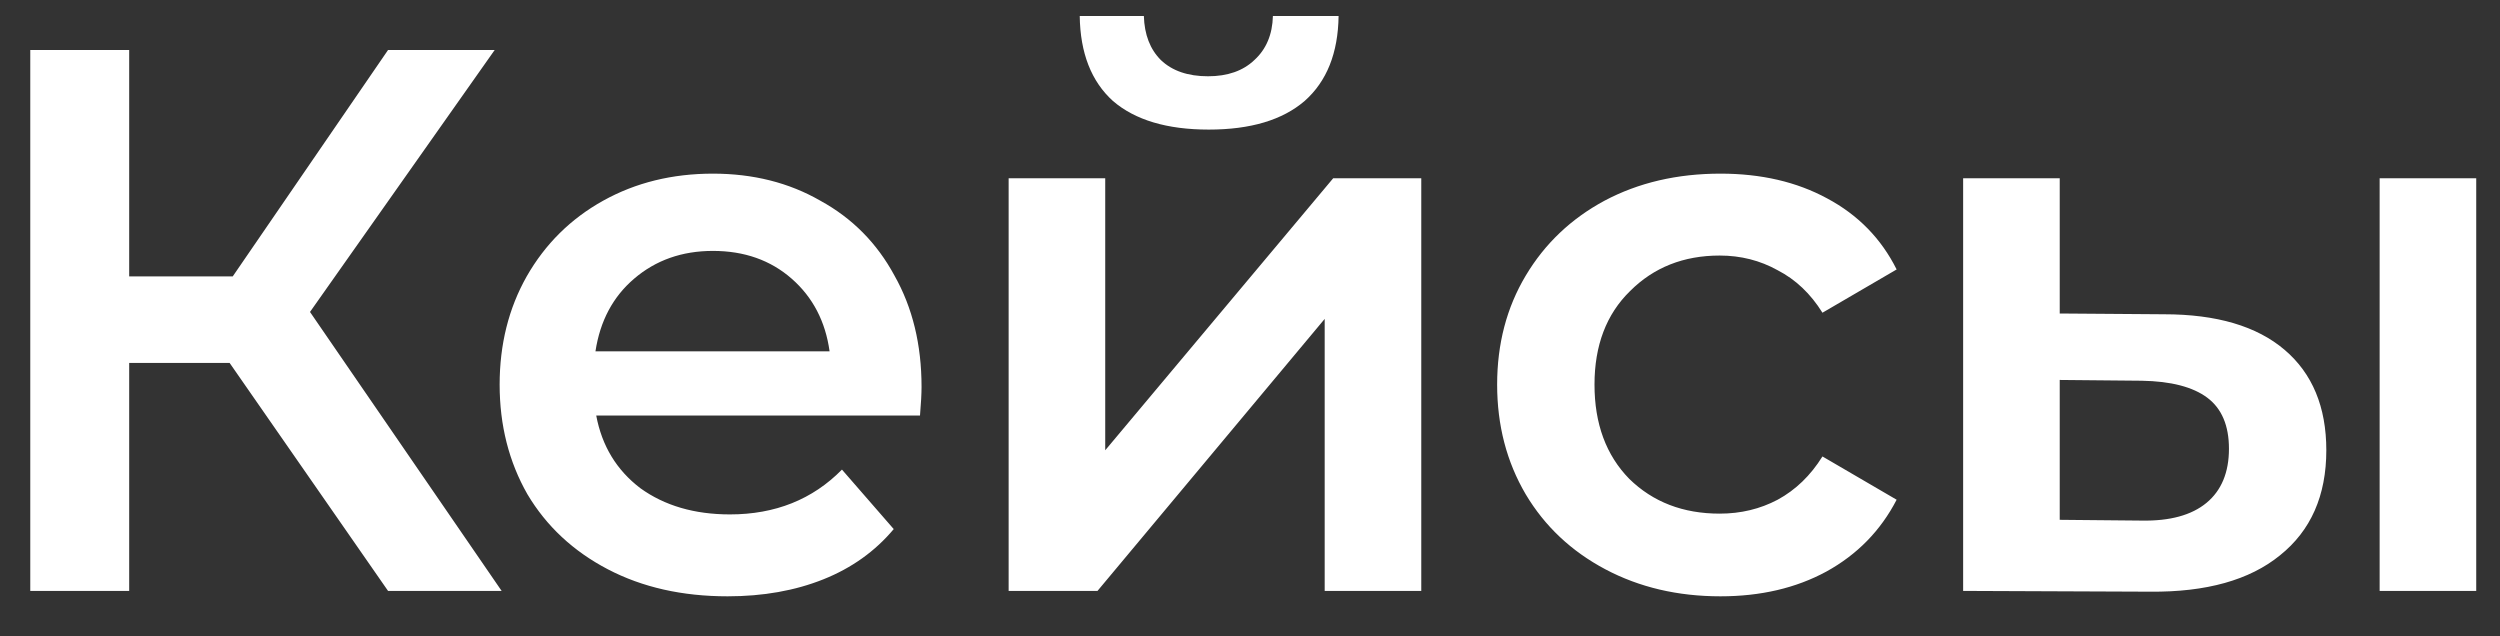 <svg width="55" height="14" viewBox="0 0 55 14" fill="none" xmlns="http://www.w3.org/2000/svg">
<rect x="0" y="0" width="55" height="14" fill="#333333" stroke="none"/>
<path d="M5.052 7.985H2.842V13H0.666V1.1H2.842V6.081H5.12L8.537 1.1H10.883L6.82 6.863L11.036 13H8.537L5.052 7.985ZM20.274 8.512C20.274 8.659 20.263 8.869 20.24 9.141H13.117C13.242 9.81 13.565 10.342 14.086 10.739C14.619 11.124 15.276 11.317 16.058 11.317C17.055 11.317 17.877 10.988 18.523 10.331L19.662 11.64C19.254 12.127 18.738 12.496 18.115 12.745C17.492 12.994 16.789 13.119 16.007 13.119C15.01 13.119 14.131 12.921 13.372 12.524C12.613 12.127 12.023 11.578 11.604 10.875C11.196 10.161 10.992 9.356 10.992 8.461C10.992 7.577 11.19 6.784 11.587 6.081C11.995 5.367 12.556 4.812 13.27 4.415C13.984 4.018 14.789 3.82 15.684 3.82C16.568 3.82 17.356 4.018 18.047 4.415C18.75 4.8 19.294 5.35 19.679 6.064C20.076 6.767 20.274 7.583 20.274 8.512ZM15.684 5.52C15.004 5.52 14.426 5.724 13.95 6.132C13.485 6.529 13.202 7.061 13.1 7.73H18.251C18.16 7.073 17.883 6.54 17.418 6.132C16.953 5.724 16.375 5.52 15.684 5.52ZM22.19 3.922H24.315V9.906L29.33 3.922H31.268V13H29.143V7.016L24.145 13H22.19V3.922ZM26.593 2.851C25.675 2.851 24.973 2.641 24.485 2.222C24.009 1.791 23.765 1.168 23.754 0.352H25.165C25.177 0.76 25.301 1.083 25.539 1.321C25.788 1.559 26.134 1.678 26.576 1.678C27.007 1.678 27.347 1.559 27.596 1.321C27.857 1.083 27.993 0.76 28.004 0.352H29.449C29.438 1.168 29.189 1.791 28.701 2.222C28.214 2.641 27.511 2.851 26.593 2.851ZM37.85 13.119C36.909 13.119 36.065 12.921 35.317 12.524C34.569 12.127 33.985 11.578 33.566 10.875C33.146 10.161 32.937 9.356 32.937 8.461C32.937 7.566 33.146 6.767 33.566 6.064C33.985 5.361 34.563 4.812 35.3 4.415C36.048 4.018 36.898 3.82 37.85 3.82C38.745 3.82 39.527 4.001 40.196 4.364C40.876 4.727 41.386 5.248 41.726 5.928L40.094 6.88C39.833 6.461 39.504 6.149 39.108 5.945C38.722 5.73 38.297 5.622 37.833 5.622C37.039 5.622 36.382 5.883 35.861 6.404C35.339 6.914 35.079 7.6 35.079 8.461C35.079 9.322 35.334 10.014 35.844 10.535C36.365 11.045 37.028 11.3 37.833 11.3C38.297 11.3 38.722 11.198 39.108 10.994C39.504 10.779 39.833 10.461 40.094 10.042L41.726 10.994C41.374 11.674 40.859 12.201 40.179 12.575C39.51 12.938 38.734 13.119 37.85 13.119ZM47.609 6.914C48.765 6.914 49.649 7.175 50.261 7.696C50.873 8.217 51.179 8.954 51.179 9.906C51.179 10.903 50.839 11.674 50.159 12.218C49.49 12.762 48.538 13.028 47.303 13.017L43.189 13V3.922H45.314V6.897L47.609 6.914ZM52.352 3.922H54.477V13H52.352V3.922ZM47.116 11.453C47.739 11.464 48.215 11.334 48.544 11.062C48.872 10.79 49.037 10.393 49.037 9.872C49.037 9.362 48.878 8.988 48.561 8.75C48.243 8.512 47.762 8.387 47.116 8.376L45.314 8.359V11.436L47.116 11.453Z" fill="white"/>
</svg>
